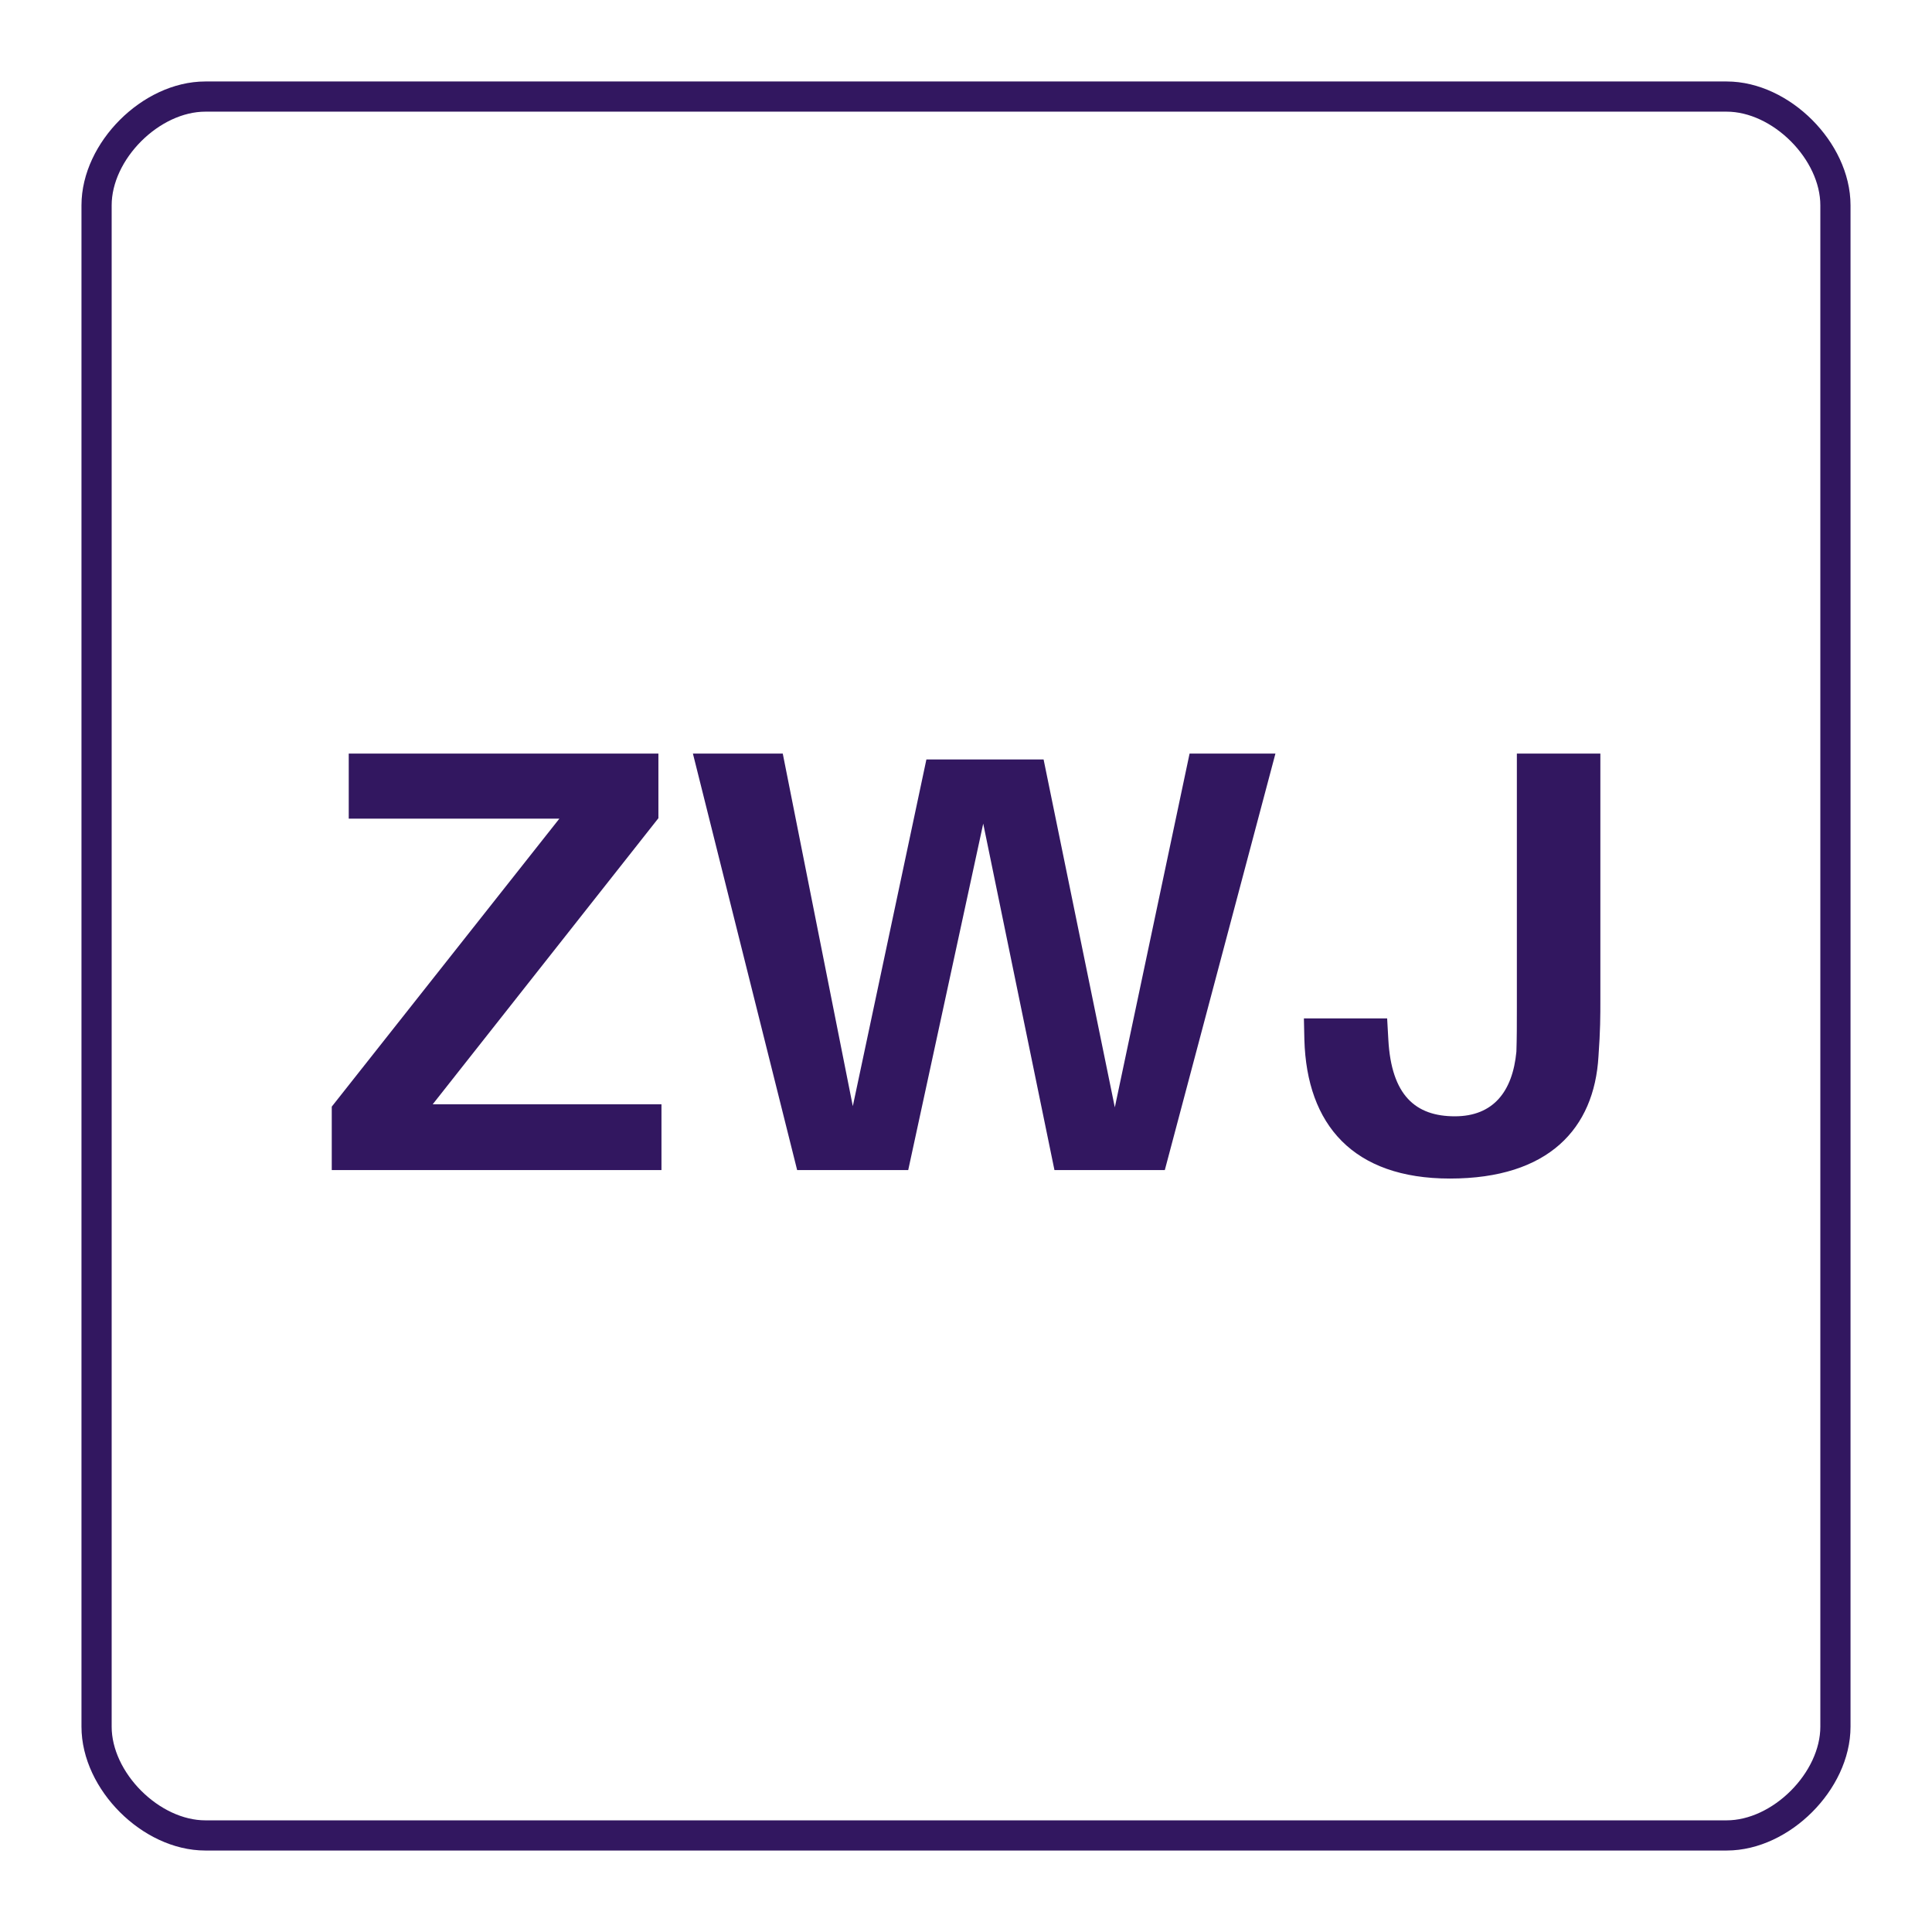 <?xml version="1.0" encoding="UTF-8"?>
<svg xmlns="http://www.w3.org/2000/svg" xmlns:xlink="http://www.w3.org/1999/xlink" width="128pt" height="128pt" viewBox="0 0 128 128" version="1.1">
<defs>
<g>
<symbol overflow="visible" id="glyph0-0">
<path style="stroke:none;" d="M 0 0 L 20 0 L 20 -28 L 0 -28 Z M 10 -15.797 L 3.203 -26 L 16.797 -26 Z M 11.203 -14 L 18 -24.203 L 18 -3.797 Z M 3.203 -2 L 10 -12.203 L 16.797 -2 Z M 2 -24.203 L 8.797 -14 L 2 -3.797 Z M 2 -24.203 "/>
</symbol>
<symbol overflow="visible" id="glyph0-1">
<path style="stroke:none;" d="M 23.844 -4.359 L 8.688 -4.359 L 23.641 -23.312 L 23.641 -27.594 L 3.125 -27.594 L 3.125 -23.281 L 17.078 -23.281 L 2 -4.203 L 2 0 L 23.844 0 Z M 23.844 -4.359 "/>
</symbol>
<symbol overflow="visible" id="glyph0-2">
<path style="stroke:none;" d="M 39.641 -27.594 L 33.953 -27.594 L 29 -4.156 L 24.281 -27.203 L 16.516 -27.203 L 11.641 -4.234 L 7 -27.594 L 1.047 -27.594 L 7.953 0 L 15.312 0 L 20.281 -22.953 L 25 0 L 32.312 0 Z M 39.641 -27.594 "/>
</symbol>
<symbol overflow="visible" id="glyph0-3">
<path style="stroke:none;" d="M 21.688 -27.594 L 16.156 -27.594 L 16.156 -10.766 C 16.156 -9.641 16.156 -8.719 16.125 -7.844 C 15.875 -5.203 14.594 -3.562 12.047 -3.562 C 9.438 -3.562 7.844 -4.953 7.641 -8.641 L 7.562 -10.047 L 2.047 -10.047 L 2.078 -8.641 C 2.234 -3 5.312 0.562 11.719 0.562 C 18.281 0.562 21.281 -2.766 21.562 -7.516 C 21.688 -9.281 21.688 -10.156 21.688 -11.312 Z M 21.688 -27.594 "/>
</symbol>
</g>
</defs>
<g id="surface1776">
<path style="fill:none;stroke-width:2;stroke-linecap:butt;stroke-linejoin:miter;stroke:rgb(19.608%,9.02%,37.647%);stroke-opacity:1;stroke-miterlimit:10;" d="M 13.602 6.398 L 114.398 6.398 C 118 6.398 121.602 10 121.602 13.602 L 121.602 114.398 C 121.602 118 118 121.602 114.398 121.602 L 13.602 121.602 C 10 121.602 6.398 118 6.398 114.398 L 6.398 13.602 C 6.398 10 10 6.398 13.602 6.398 Z M 13.602 6.398 "/>
<g style="fill:rgb(19.608%,9.02%,37.647%);fill-opacity:1;">
  <use xlink:href="#glyph0-1" x="19.98" y="77.52"/>
  <use xlink:href="#glyph0-2" x="44.86" y="77.52"/>
  <use xlink:href="#glyph0-3" x="84.34" y="77.52"/>
</g>
</g>
</svg>
